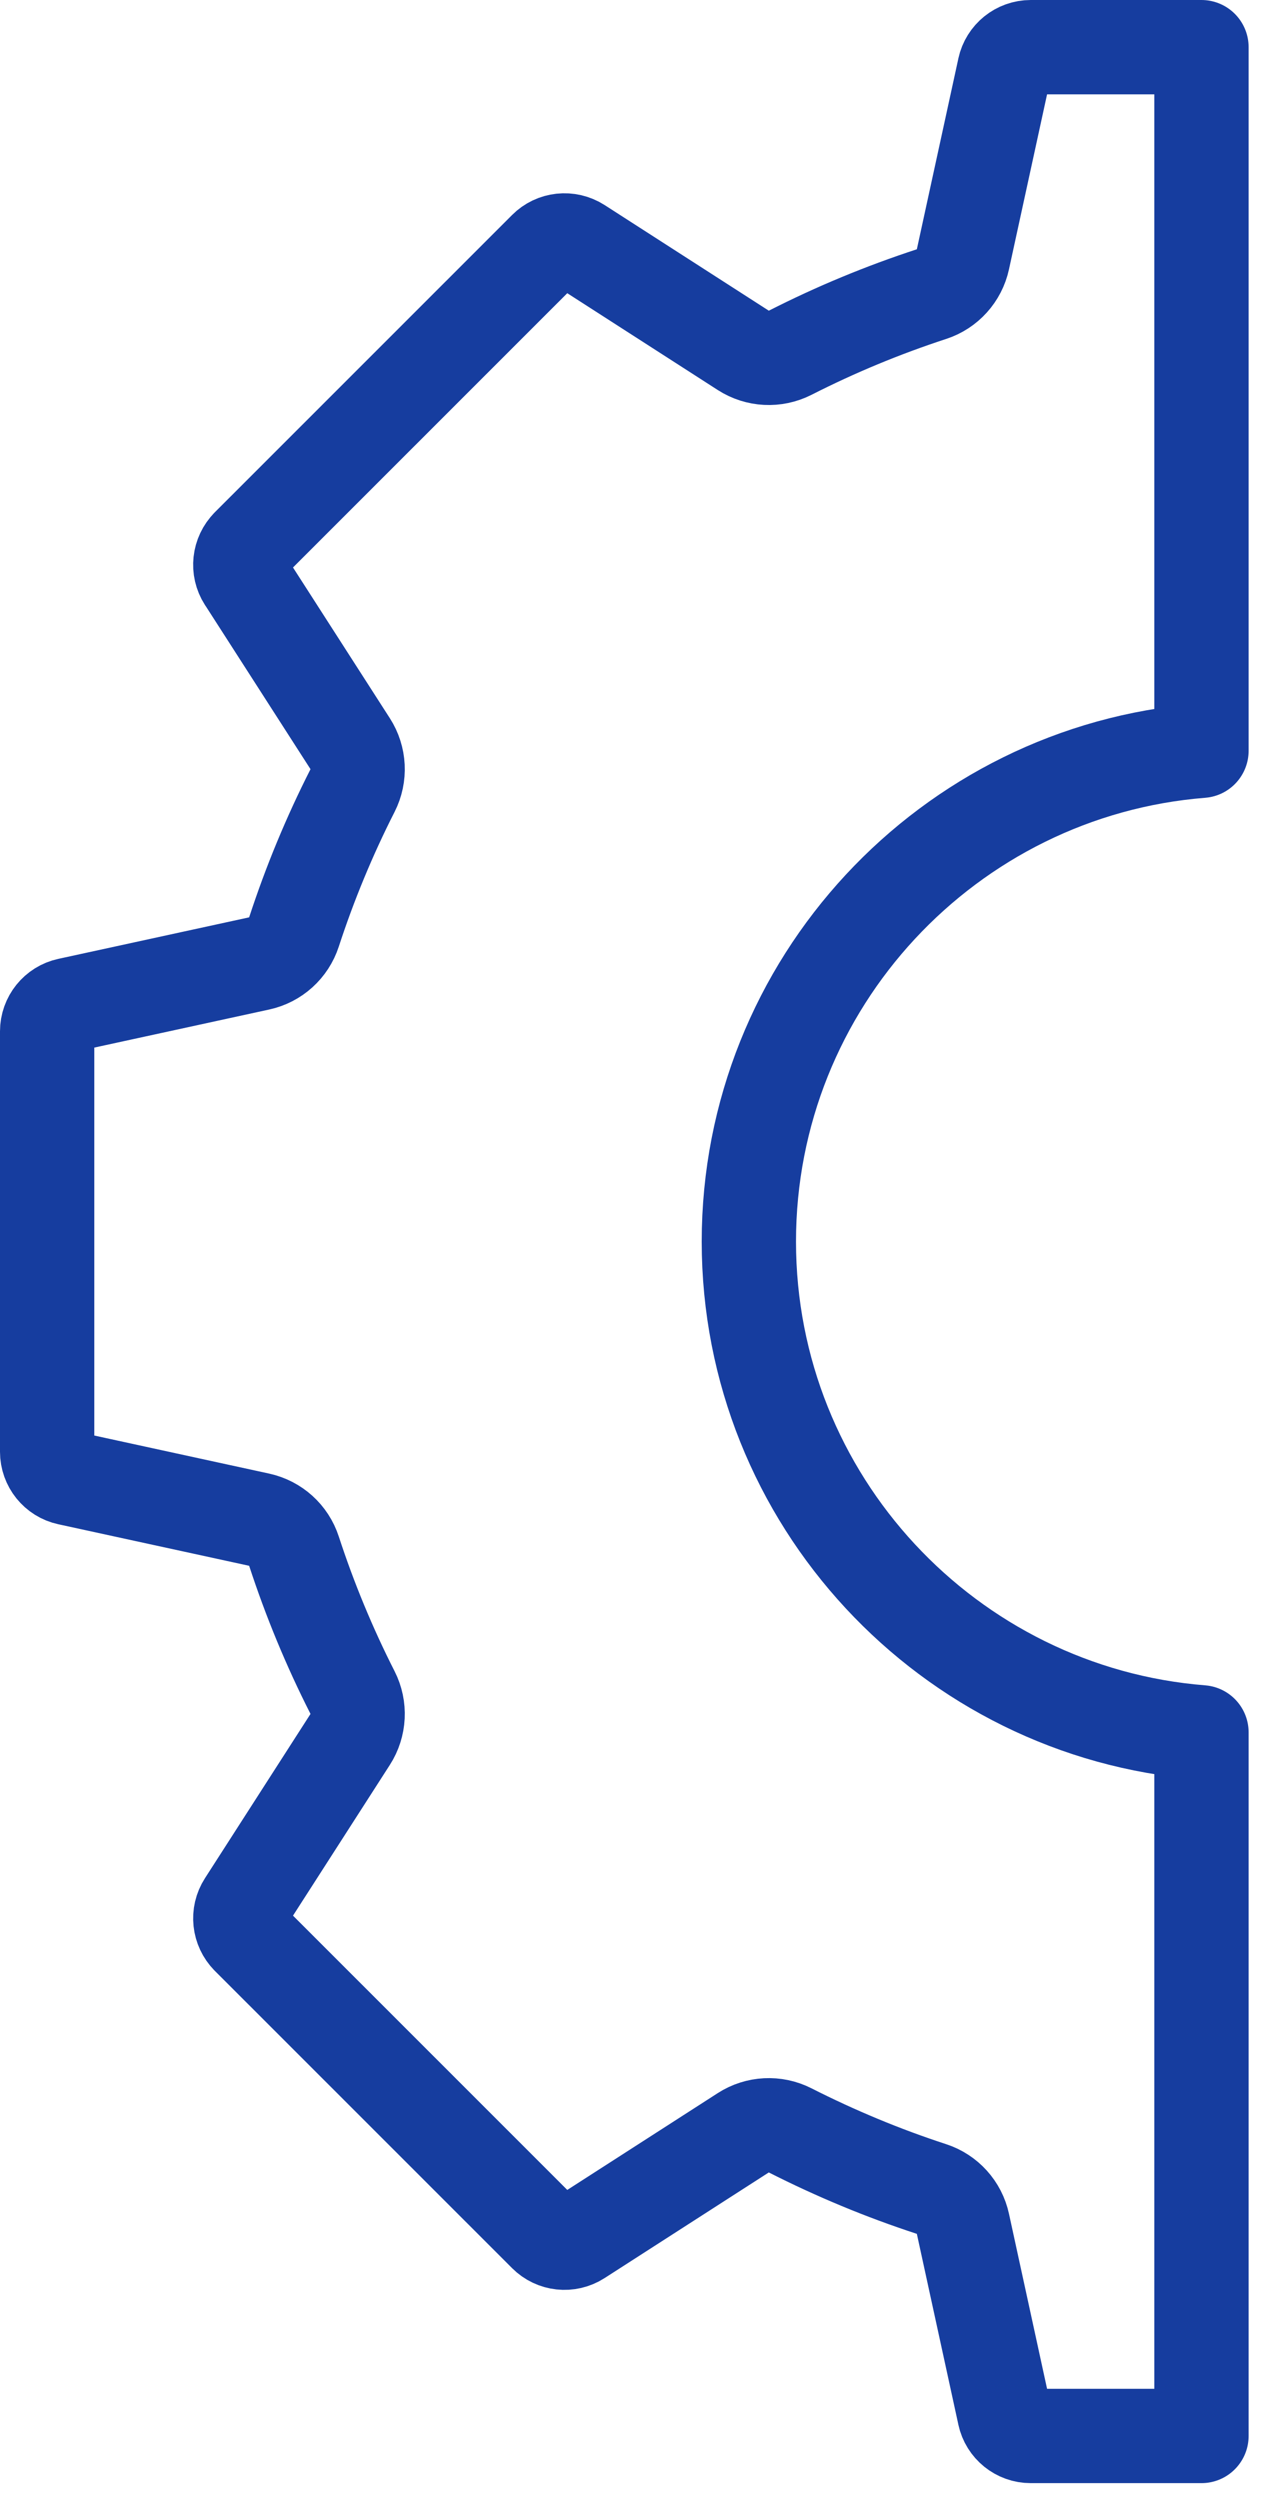 <svg width="27" height="53" viewBox="0 0 27 53" fill="none" xmlns="http://www.w3.org/2000/svg">
<path d="M25.483 15.915C20.117 16.342 15.883 20.845 15.883 26.319C15.883 31.793 20.117 36.296 25.483 36.723V51.638H21.862C21.593 51.638 21.361 51.451 21.304 51.188L21.304 51.186L20.423 47.141C20.348 46.794 20.094 46.513 19.756 46.403C18.729 46.068 17.727 45.651 16.758 45.16C16.442 45 16.064 45.019 15.765 45.211L12.283 47.45C12.283 47.45 12.283 47.45 12.283 47.45C12.054 47.597 11.757 47.563 11.569 47.374L11.568 47.373L5.265 41.073C5.265 41.072 5.265 41.072 5.264 41.072C5.074 40.88 5.042 40.582 5.188 40.356L7.427 36.873C7.619 36.574 7.638 36.196 7.477 35.879C6.986 34.913 6.571 33.909 6.235 32.882C6.125 32.544 5.844 32.291 5.497 32.215L1.452 31.335L1.451 31.335C1.187 31.278 1 31.045 1 30.776V21.862C1 21.593 1.187 21.36 1.451 21.303L1.452 21.303L5.497 20.423C5.844 20.348 6.125 20.094 6.235 19.756C6.571 18.728 6.986 17.725 7.477 16.759C7.638 16.442 7.619 16.064 7.427 15.765L5.188 12.282C5.188 12.282 5.187 12.282 5.187 12.282C5.187 12.282 5.187 12.282 5.187 12.282C5.042 12.056 5.074 11.758 5.265 11.566C5.265 11.566 5.265 11.566 5.265 11.565L11.568 5.265L11.569 5.264C11.757 5.075 12.054 5.042 12.283 5.188C12.283 5.188 12.283 5.188 12.283 5.188L15.765 7.427C16.064 7.619 16.442 7.638 16.759 7.478C17.726 6.986 18.728 6.571 19.756 6.235C20.094 6.125 20.348 5.844 20.423 5.497L21.304 1.452L21.304 1.45C21.361 1.188 21.593 1 21.862 1H25.483V15.915Z" stroke="#163D9F" stroke-width="2" stroke-miterlimit="2" stroke-linejoin="round"/>
</svg>

